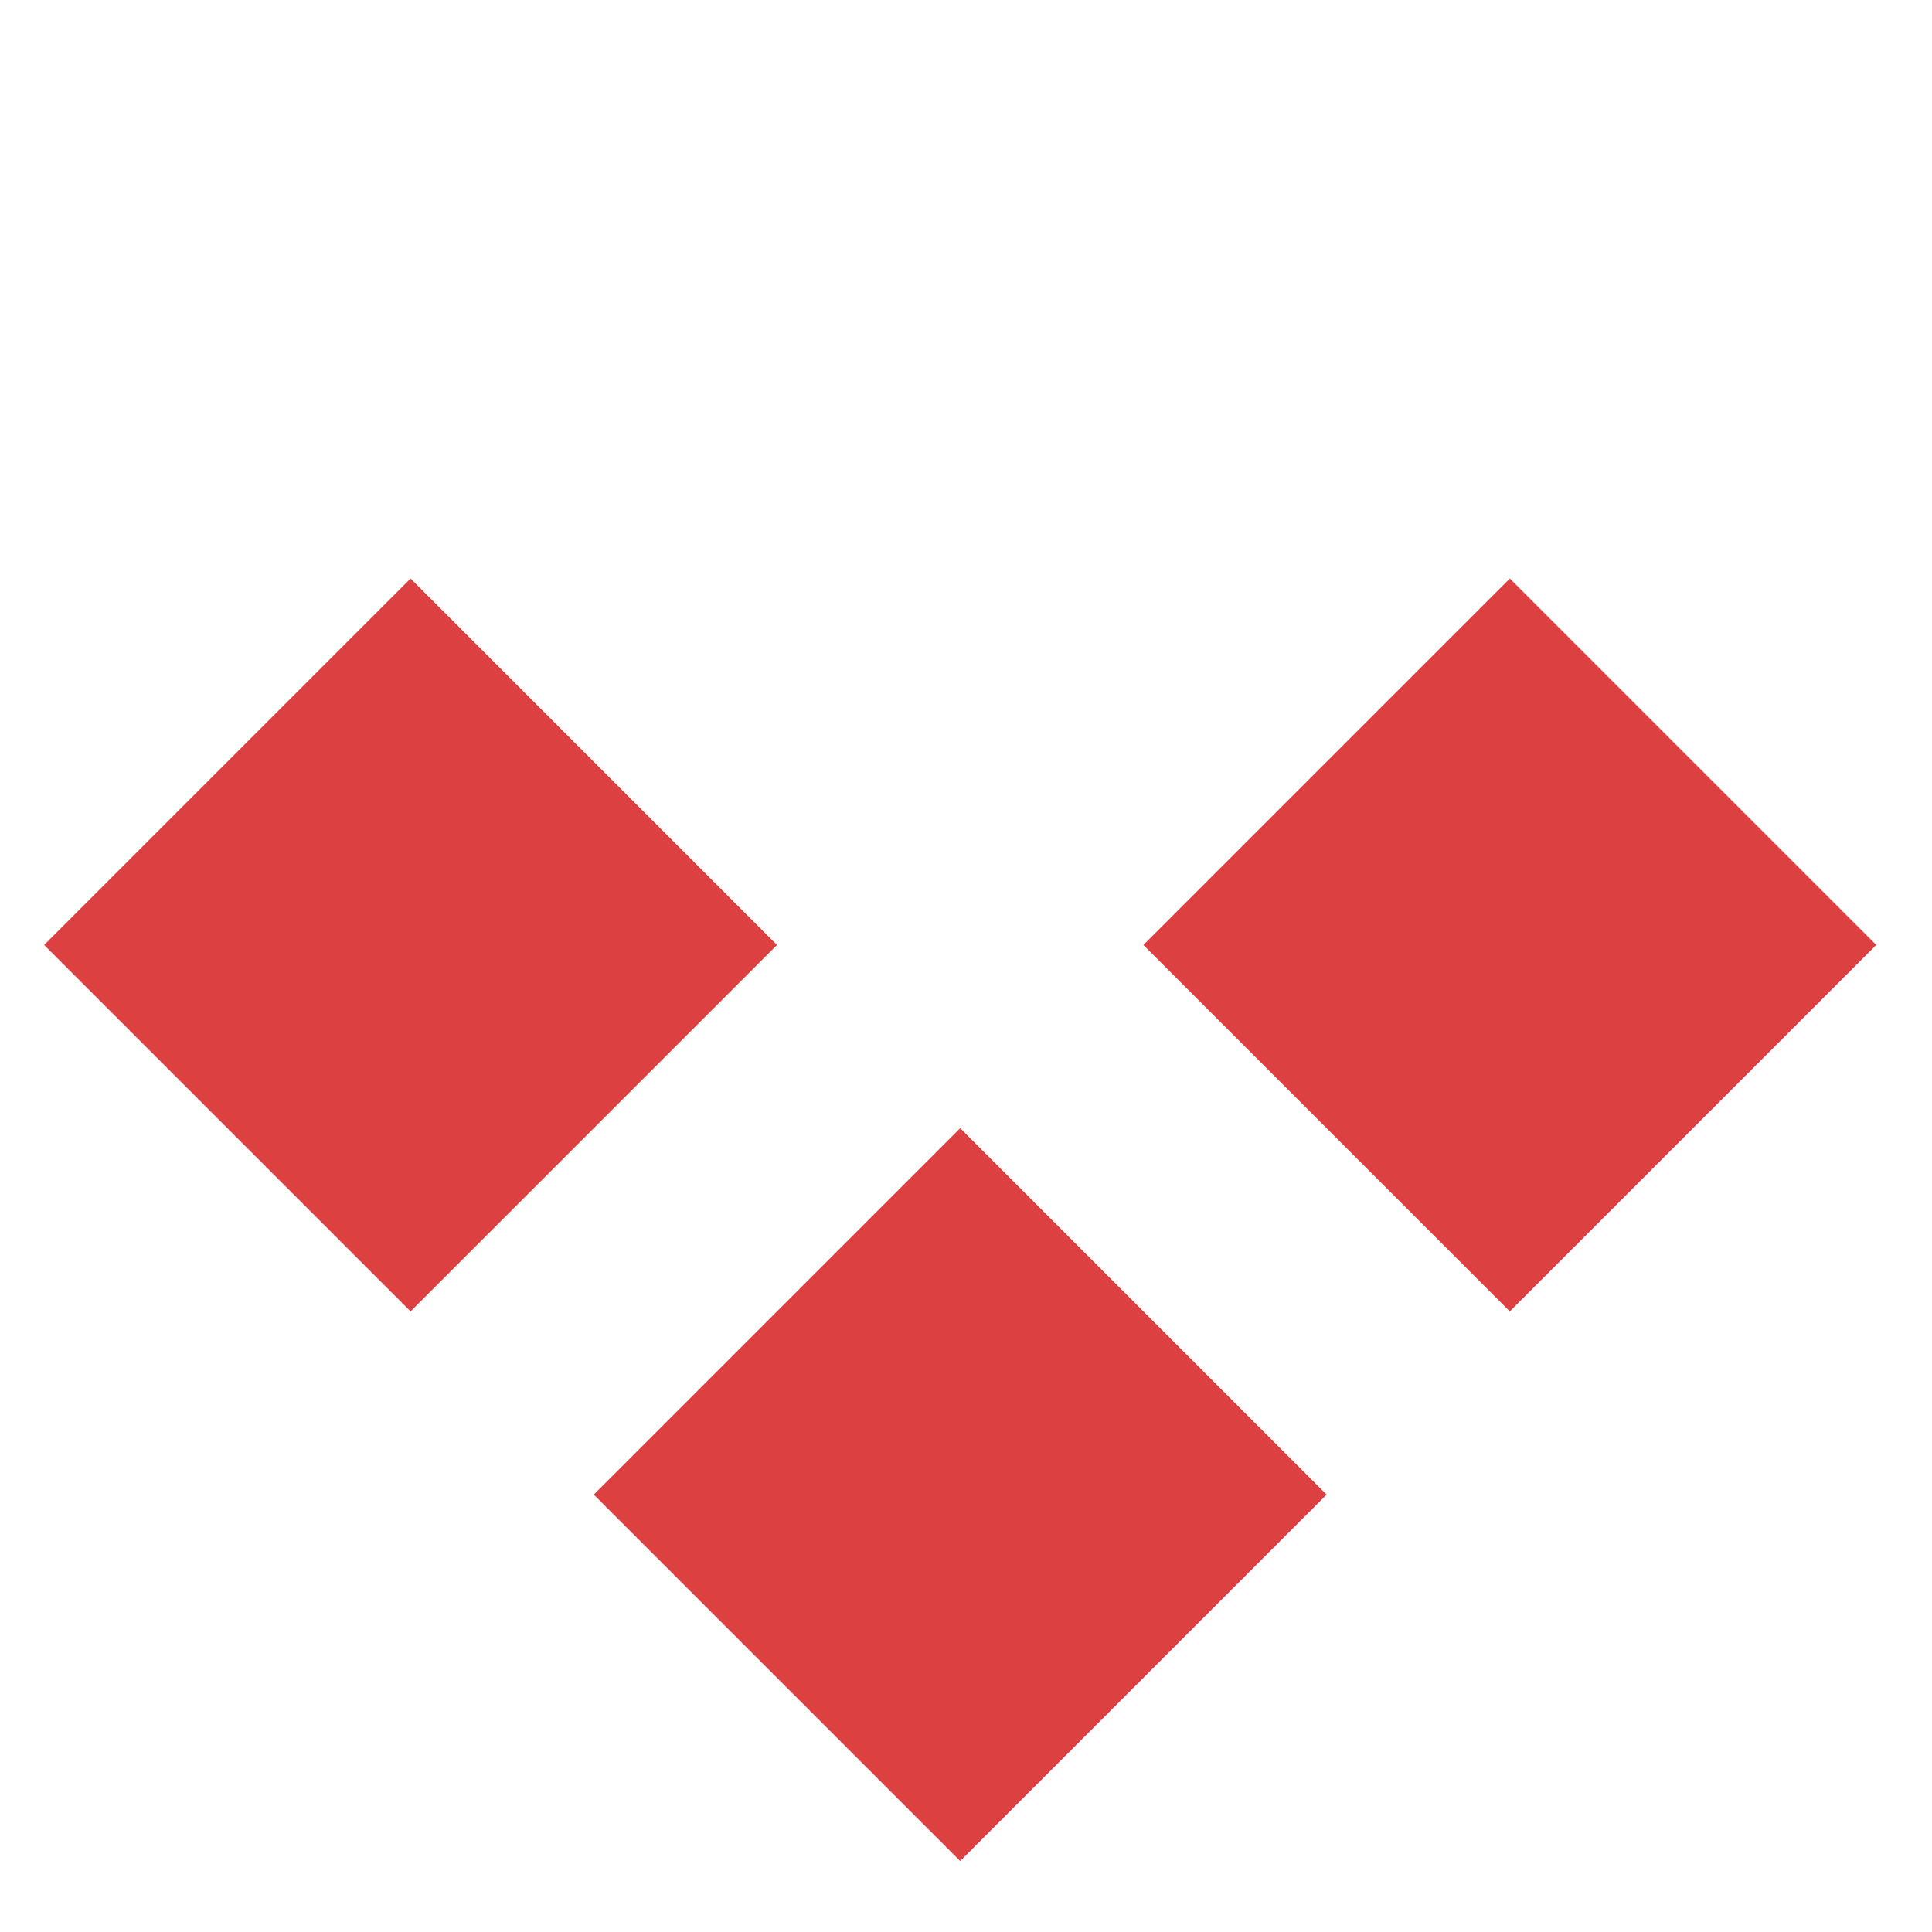 <svg width="27" height="27" viewBox="0 0 27 27" fill="none" xmlns="http://www.w3.org/2000/svg">
<rect x="0.617" y="13.206" width="7.242" height="7.242" transform="rotate(-45 0.617 13.206)" fill="#DD4040"/>
<rect x="8.298" y="20.887" width="7.242" height="7.242" transform="rotate(-45 8.298 20.887)" fill="#DD4040"/>
<rect x="15.979" y="13.206" width="7.242" height="7.242" transform="rotate(-45 15.979 13.206)" fill="#DD4040"/>
</svg>
